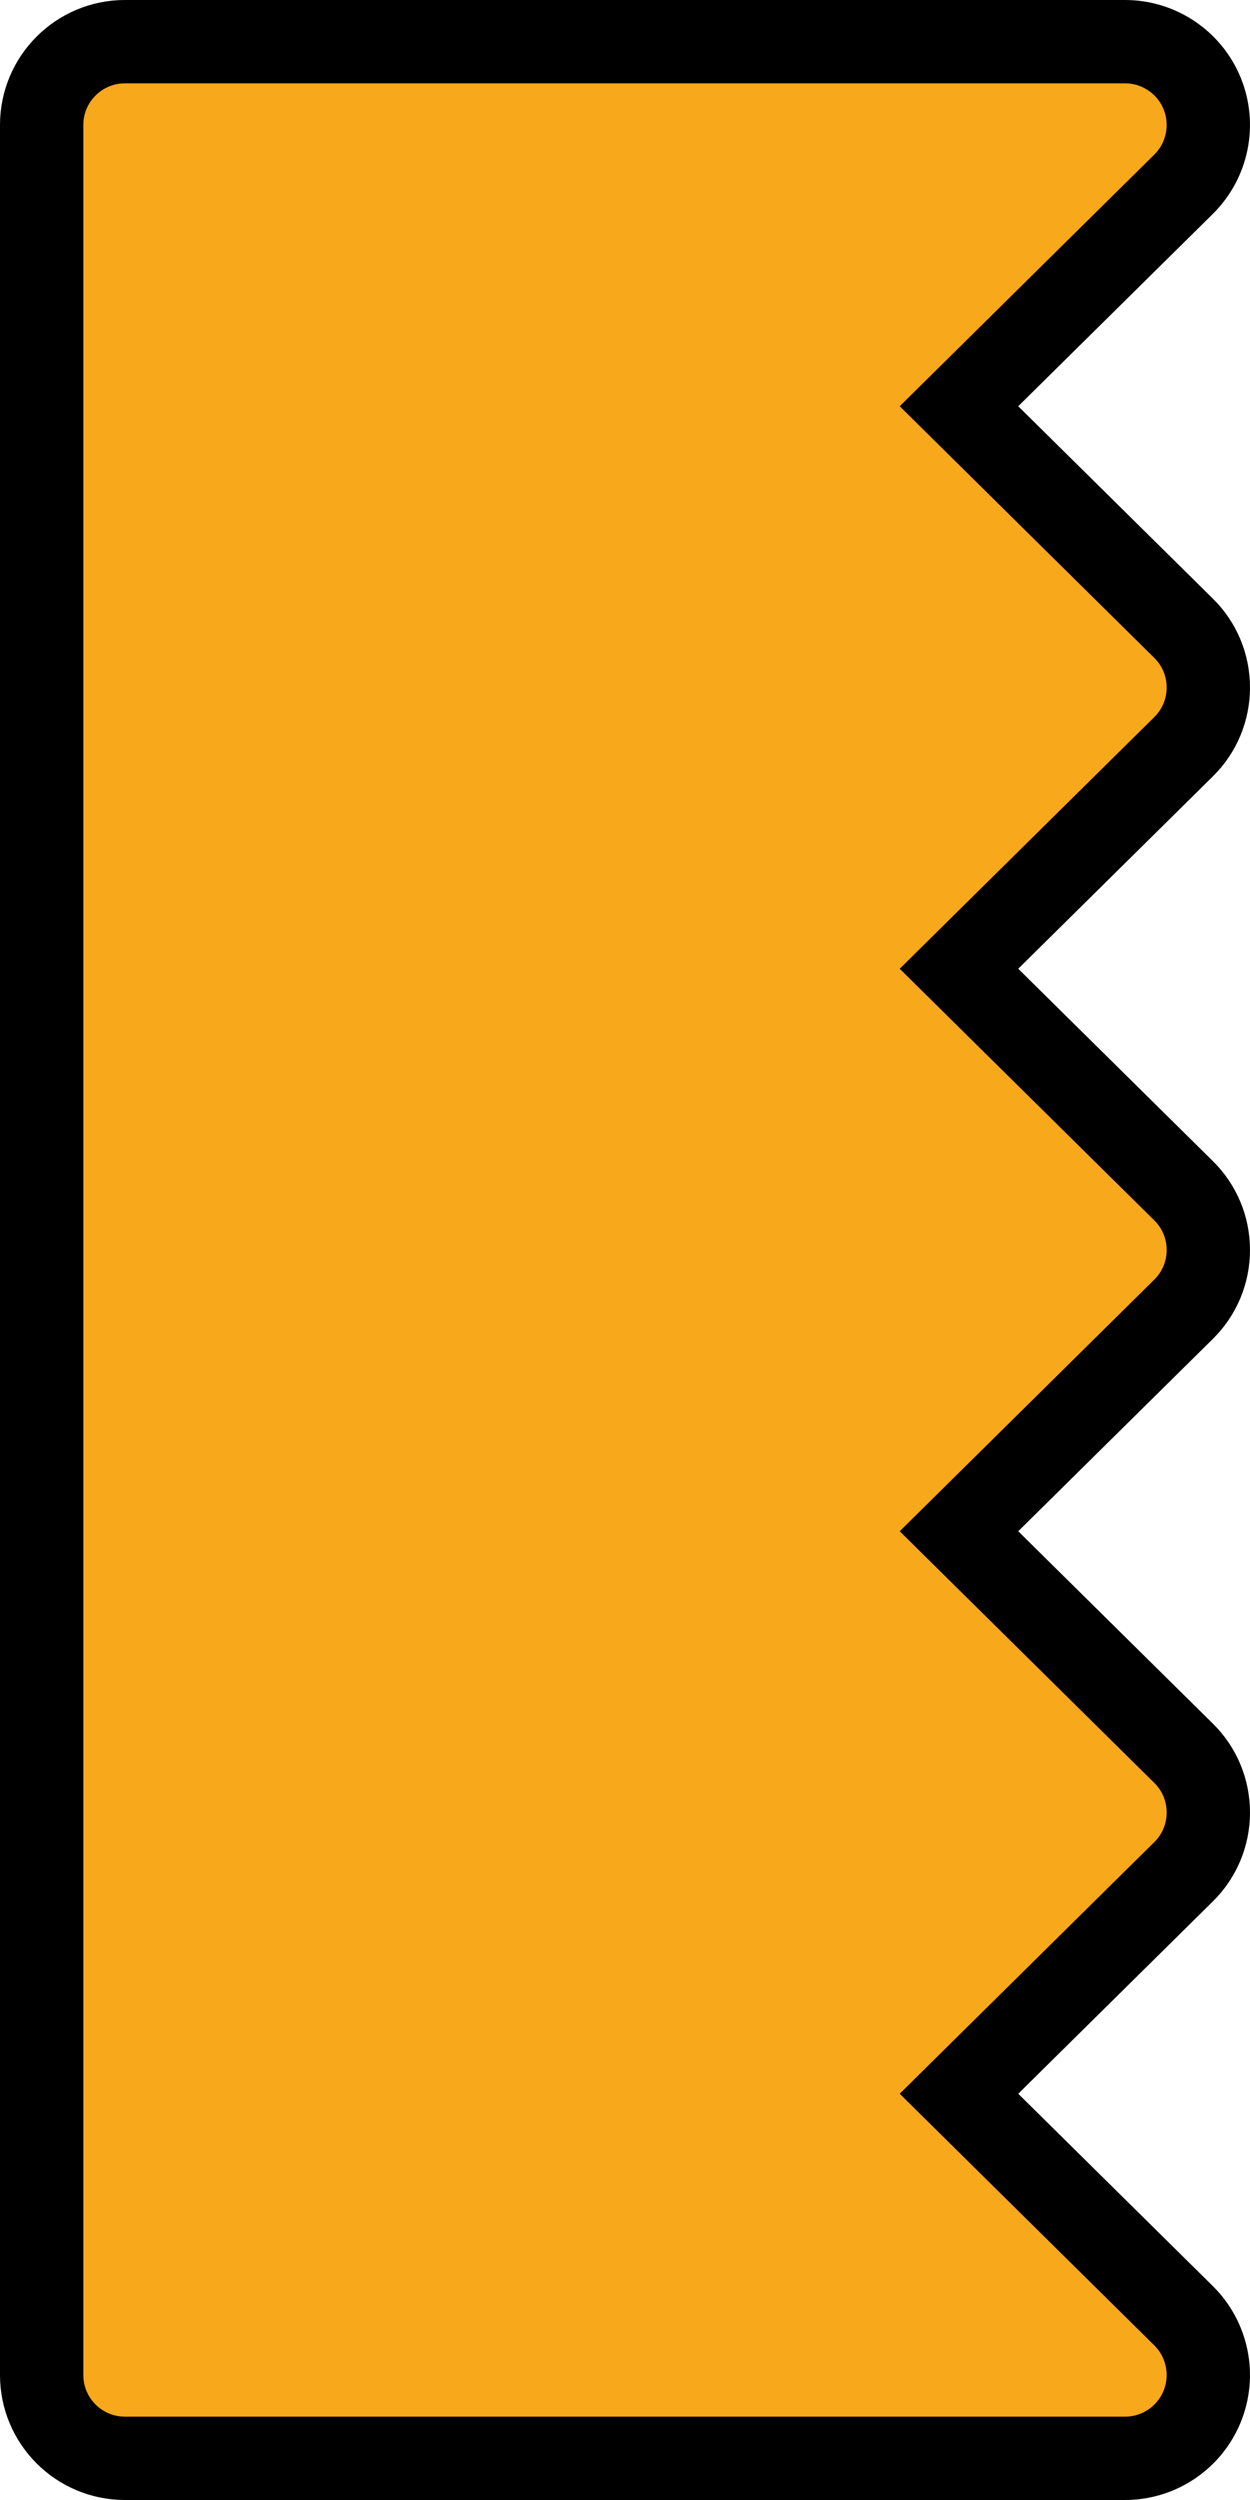 <svg width="75" height="150" viewBox="0 0 75 150" fill="none" xmlns="http://www.w3.org/2000/svg">
<path d="M71.015 37.696L71.019 37.699C71.969 38.635 72.5 39.911 72.5 41.25C72.5 42.589 71.969 43.865 71.019 44.801L71.015 44.804L59.337 56.347L57.539 58.125L59.337 59.903L71.015 71.445L71.019 71.449C71.969 72.385 72.5 73.661 72.5 75C72.5 76.339 71.969 77.615 71.019 78.551L71.015 78.555L59.337 90.097L57.539 91.875L59.337 93.653L71.015 105.196L71.019 105.199C71.969 106.135 72.5 107.411 72.5 108.75C72.5 110.089 71.969 111.365 71.019 112.301L71.015 112.305L59.337 123.847L57.539 125.625L59.338 127.403L71.014 138.944C72.455 140.37 72.894 142.526 72.125 144.4C71.356 146.274 69.525 147.5 67.5 147.5H7.5C4.735 147.5 2.5 145.261 2.5 142.5V7.5C2.5 4.739 4.735 2.5 7.5 2.5H67.5C69.525 2.5 71.356 3.726 72.125 5.599C72.894 7.473 72.455 9.629 71.014 11.055L59.337 22.597L57.539 24.375L59.337 26.153L71.015 37.696Z" fill="#F8A81B" stroke="black" stroke-width="5"/>
</svg>
